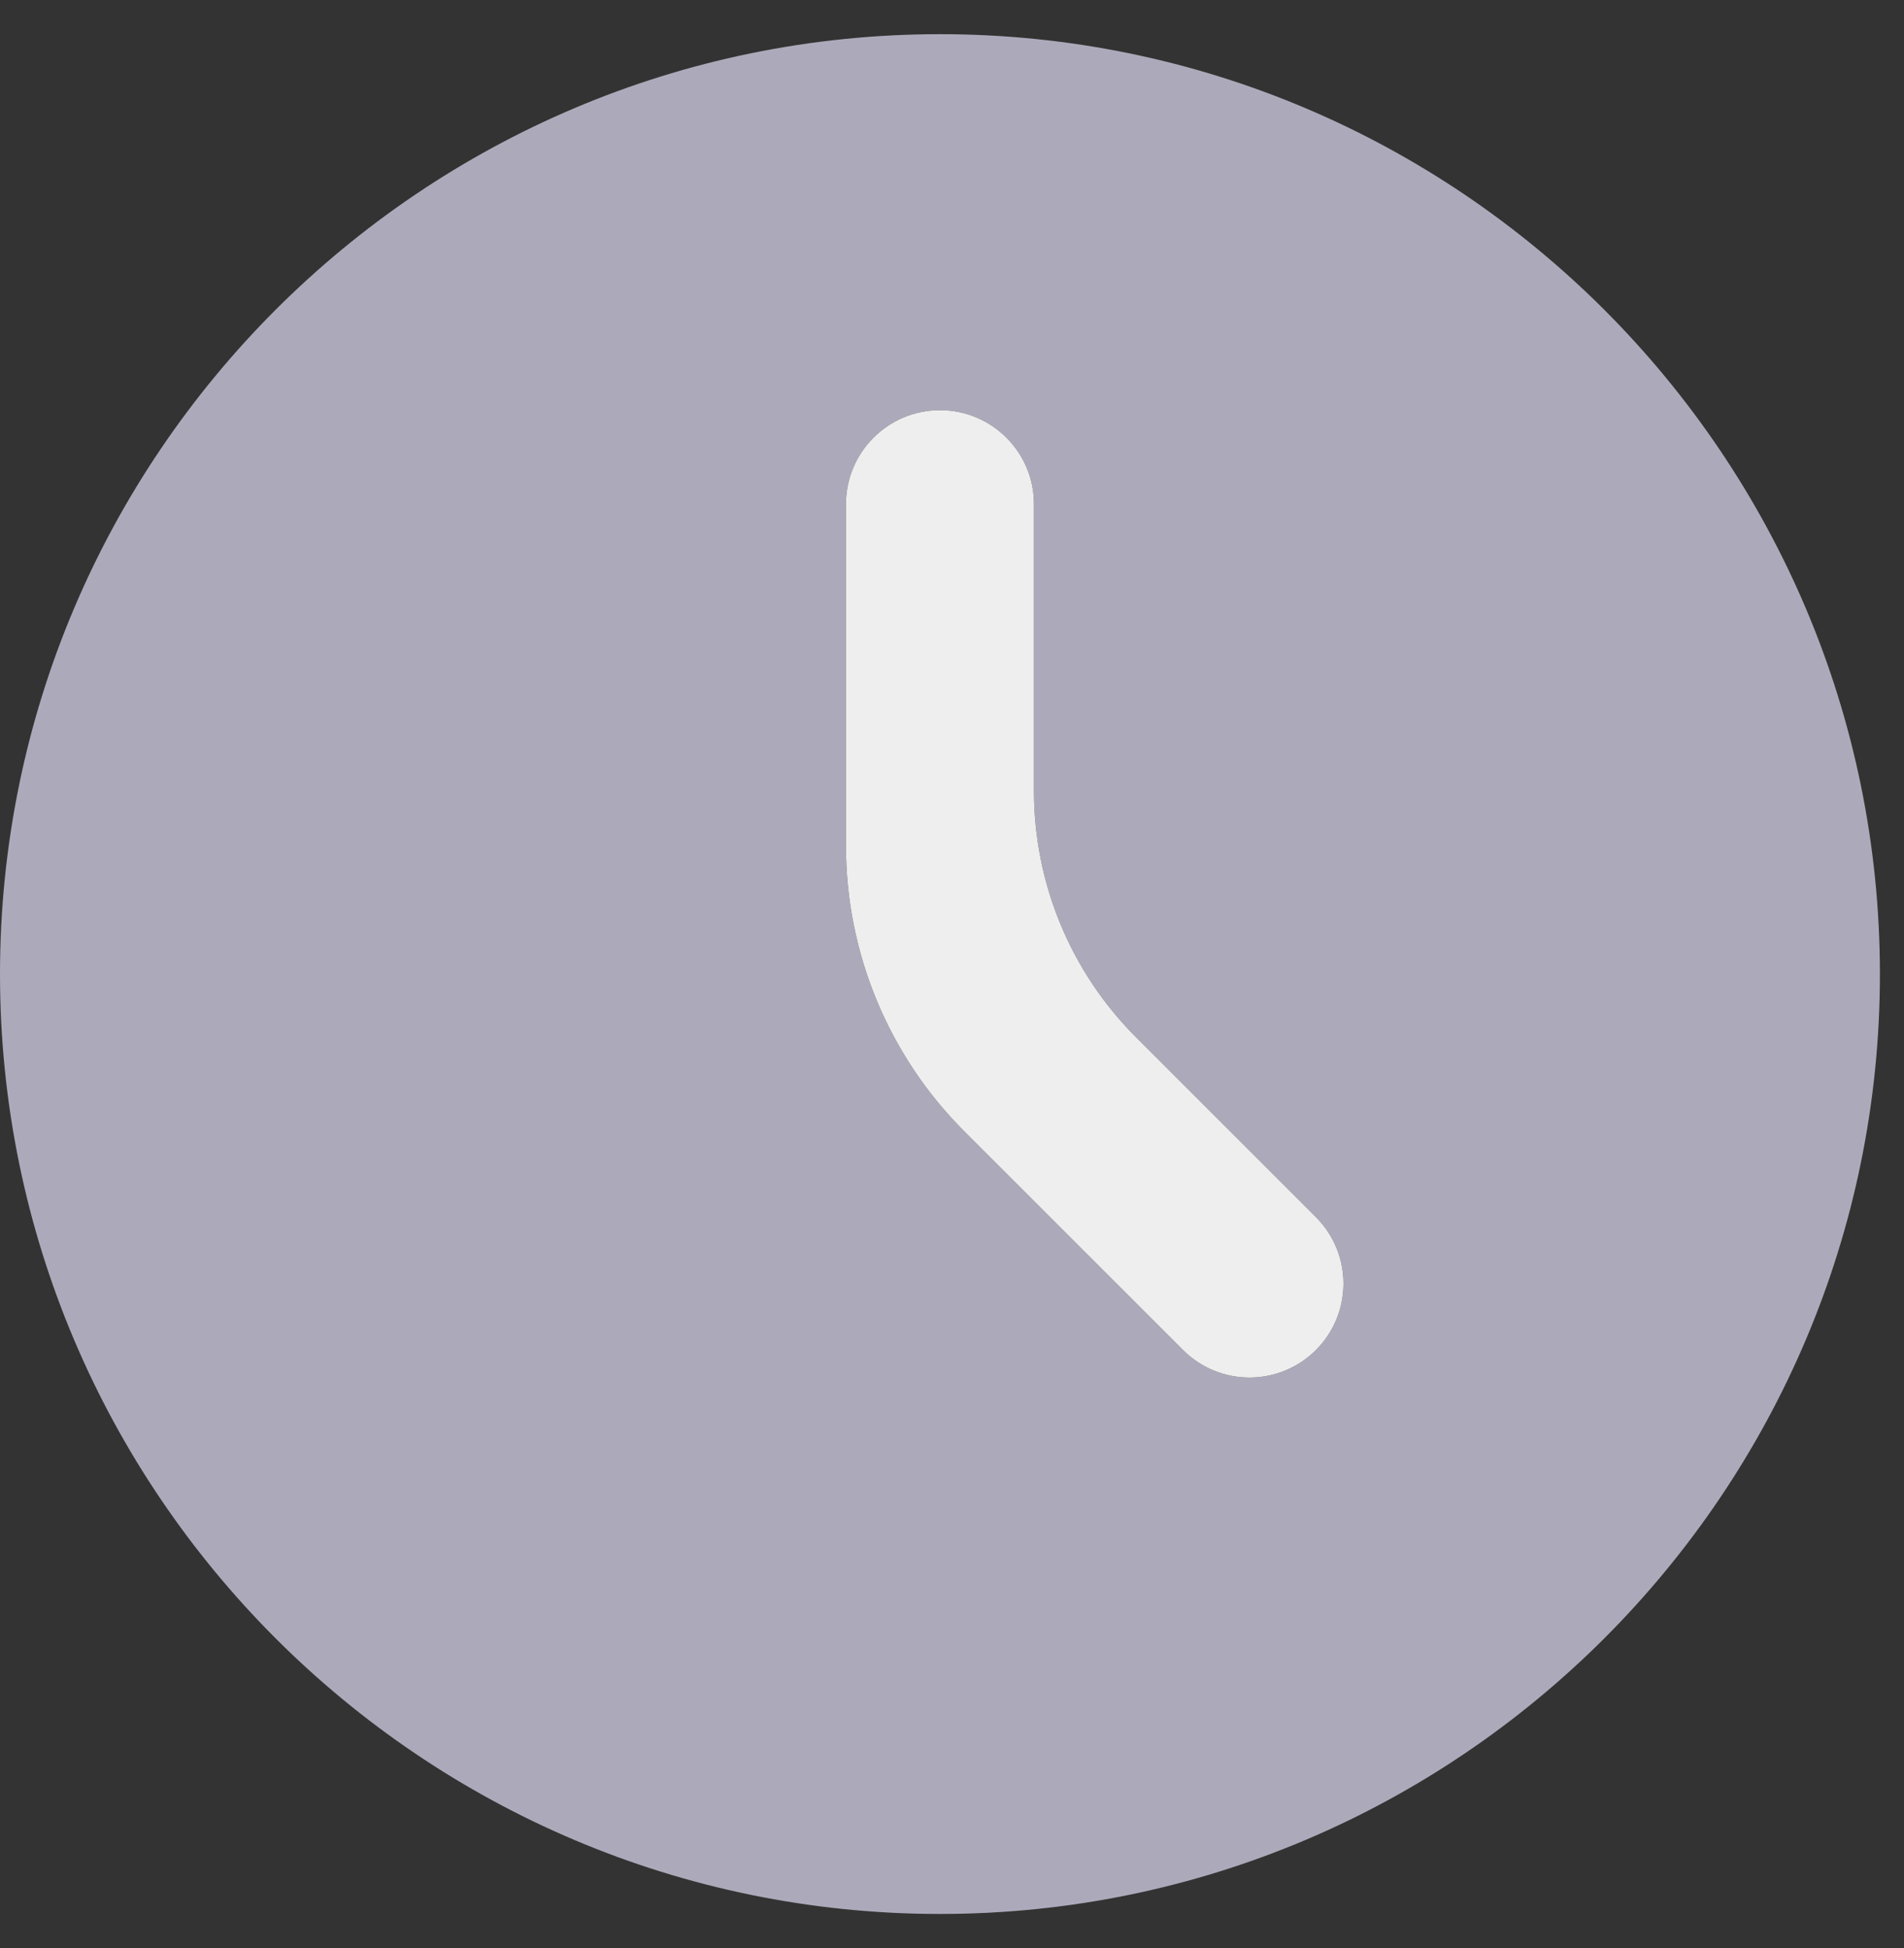 <svg width="43" height="44" viewBox="0 0 43 44" fill="none" xmlns="http://www.w3.org/2000/svg">
<rect x="0" y="0" width="43" height="44" fill="#333333" stroke="none"/>
<path d="M21.228 0.772C9.523 0.772 0 10.295 0 22C0 33.706 9.523 43.229 21.228 43.229C32.933 43.229 42.456 33.706 42.456 22C42.456 10.295 32.933 0.772 21.228 0.772ZM29.719 30.492C28.89 31.321 27.547 31.321 26.718 30.492L21.774 25.549C20.065 23.84 19.105 21.521 19.105 19.105V11.386C19.105 10.214 20.056 9.264 21.228 9.264C22.401 9.264 23.351 10.214 23.351 11.386V17.862C23.351 19.949 24.18 21.951 25.656 23.427L29.719 27.49C30.548 28.319 30.548 29.663 29.719 30.492Z" fill="#ACAABA"/>
<path d="M29.719 30.492C28.89 31.321 27.547 31.321 26.718 30.492L21.774 25.549C20.065 23.84 19.105 21.521 19.105 19.105V11.386C19.105 10.214 20.056 9.264 21.228 9.264C22.401 9.264 23.351 10.214 23.351 11.386V17.862C23.351 19.949 24.18 21.951 25.656 23.427L29.719 27.49C30.548 28.319 30.548 29.663 29.719 30.492Z" fill="#EEEEEE"/>
</svg>
